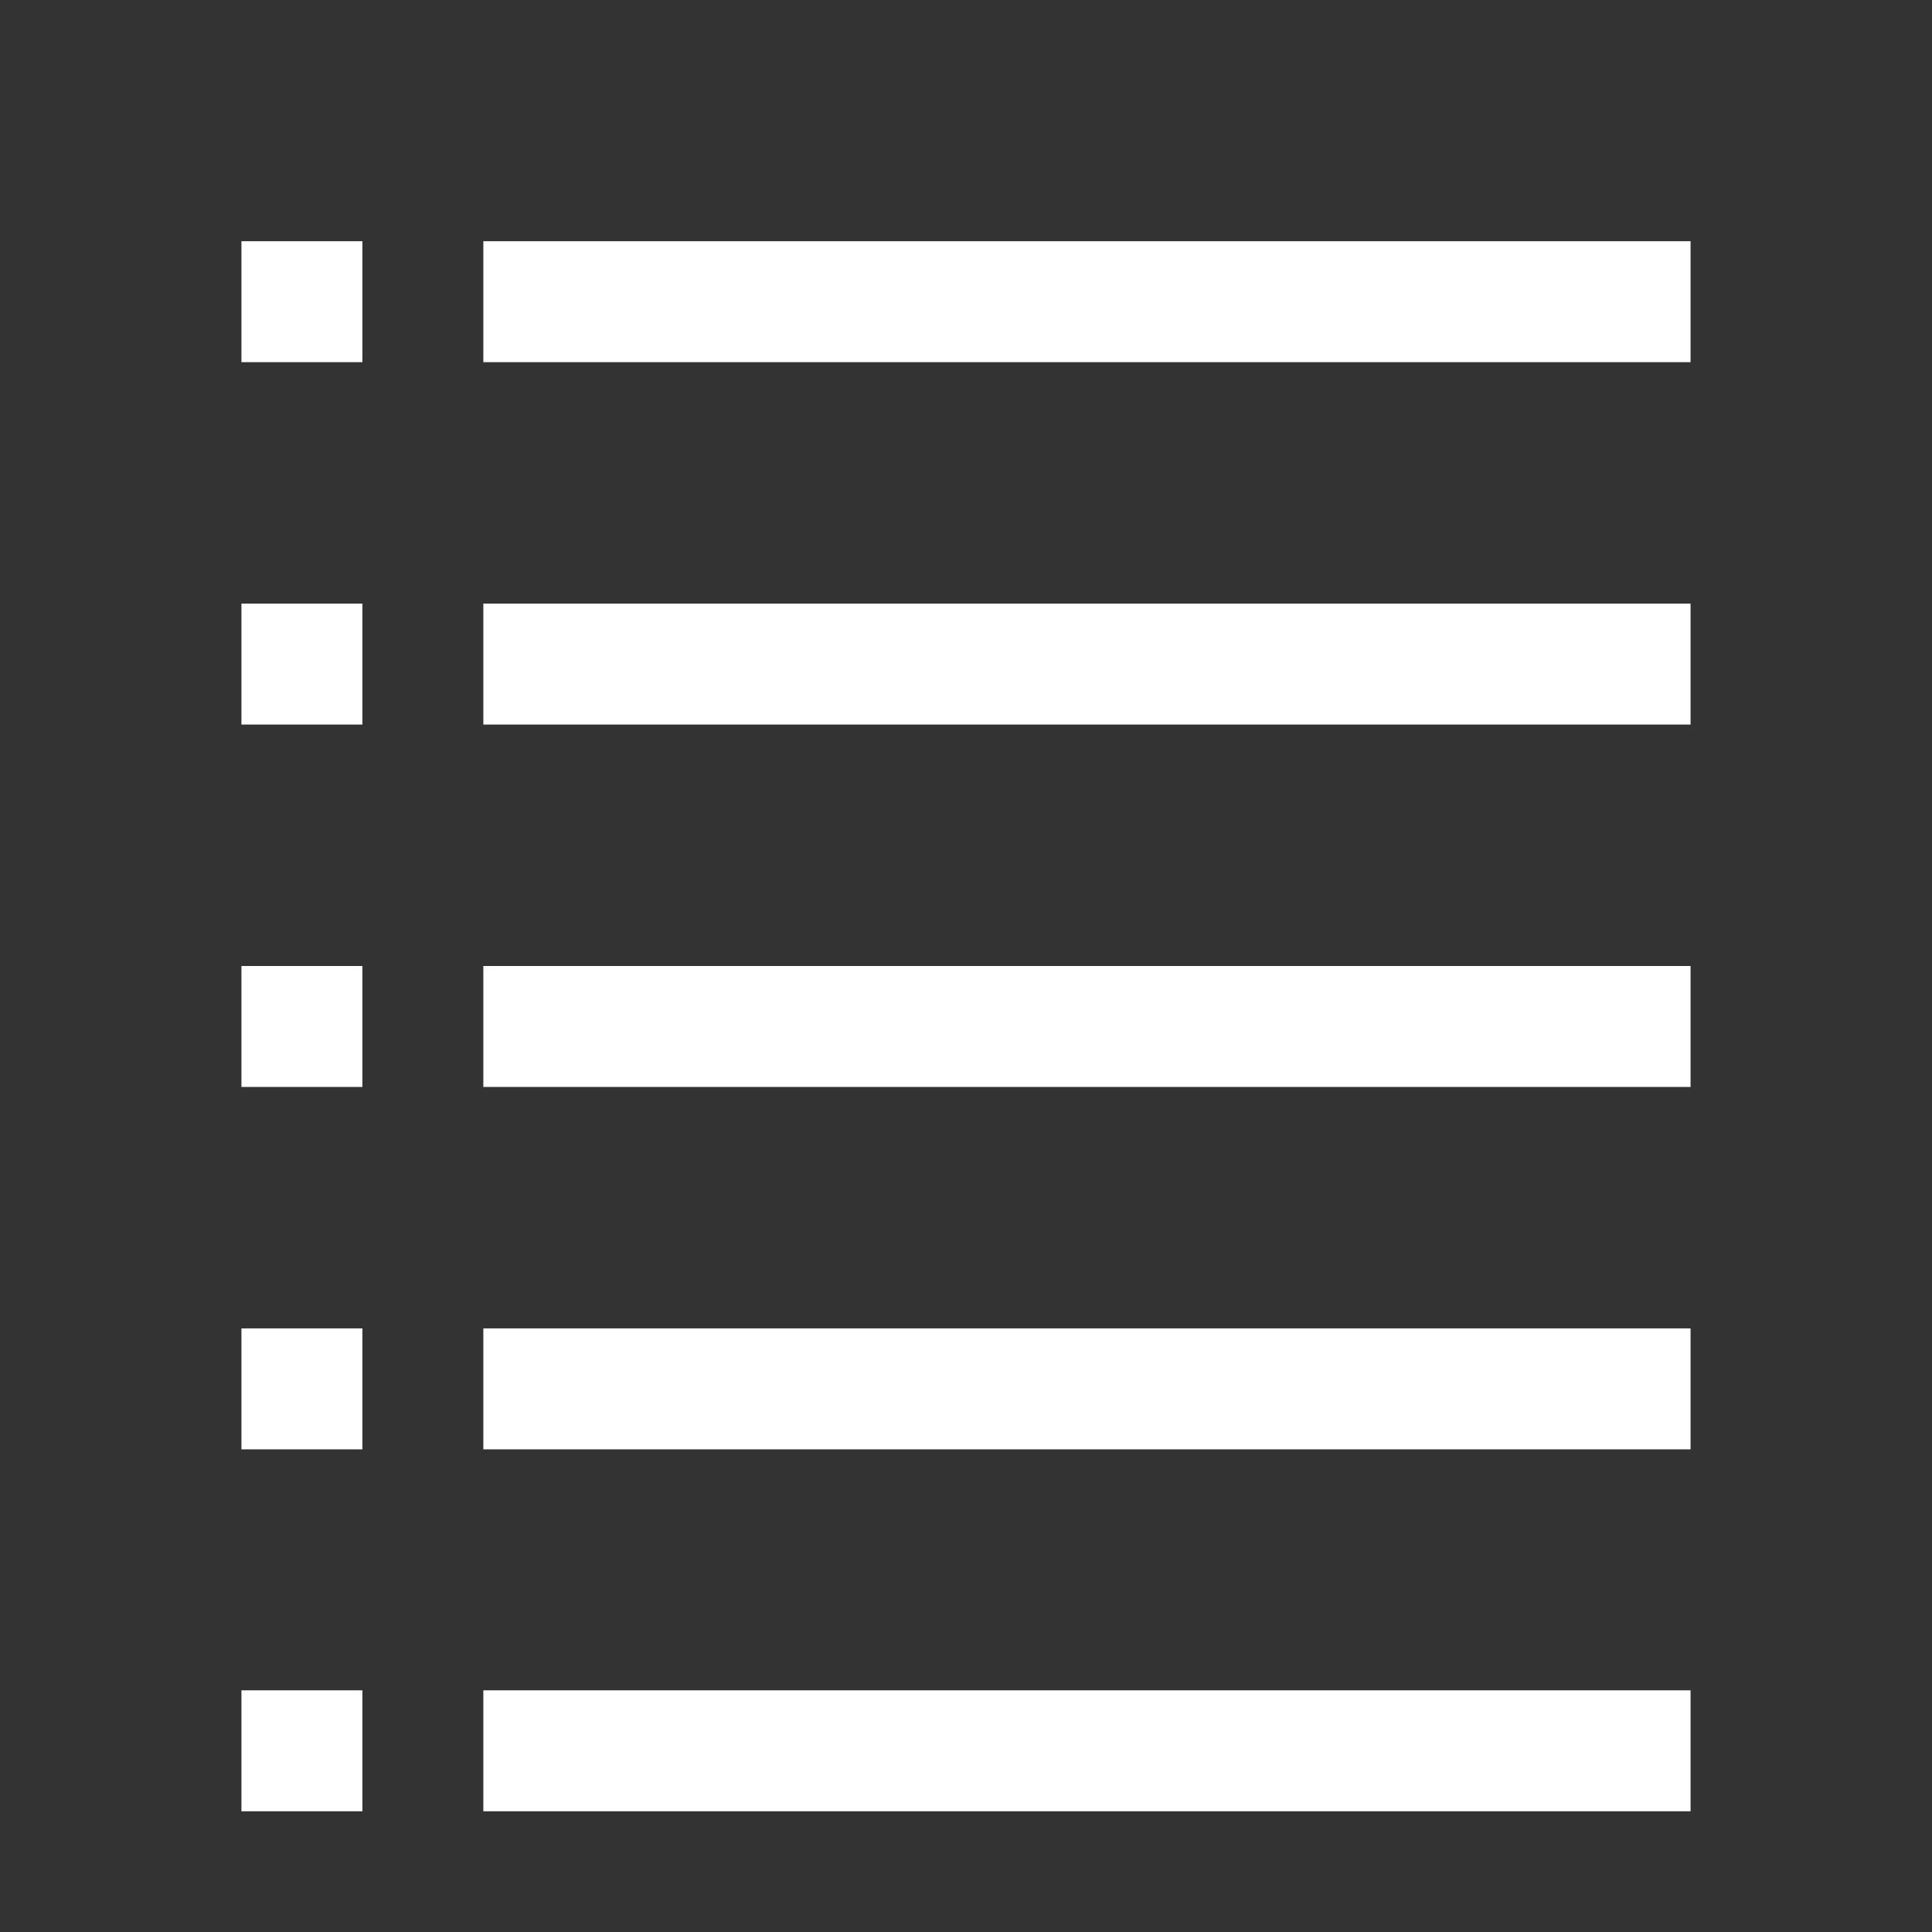 <?xml version="1.0" encoding="UTF-8"?>
<!-- Created with Inkscape (http://www.inkscape.org/) -->
<svg width="16" height="16" version="1.1" viewBox="0 0 4.233 4.233" xml:space="preserve" xmlns="http://www.w3.org/2000/svg"><rect x="0" y="0" width="4.233" height="4.233" fill="#333333" stroke="none"/><g fill="none" stroke="#ffffff" stroke-dasharray="0.265, 0.265, 2.646" stroke-width=".265"><path d="m0.529 0.661h3.175"/><path d="m0.529 1.455h3.175"/><path d="m0.529 2.249h3.175"/><path d="m0.529 3.043h3.175"/><path d="m0.529 3.836h3.175"/></g></svg>
